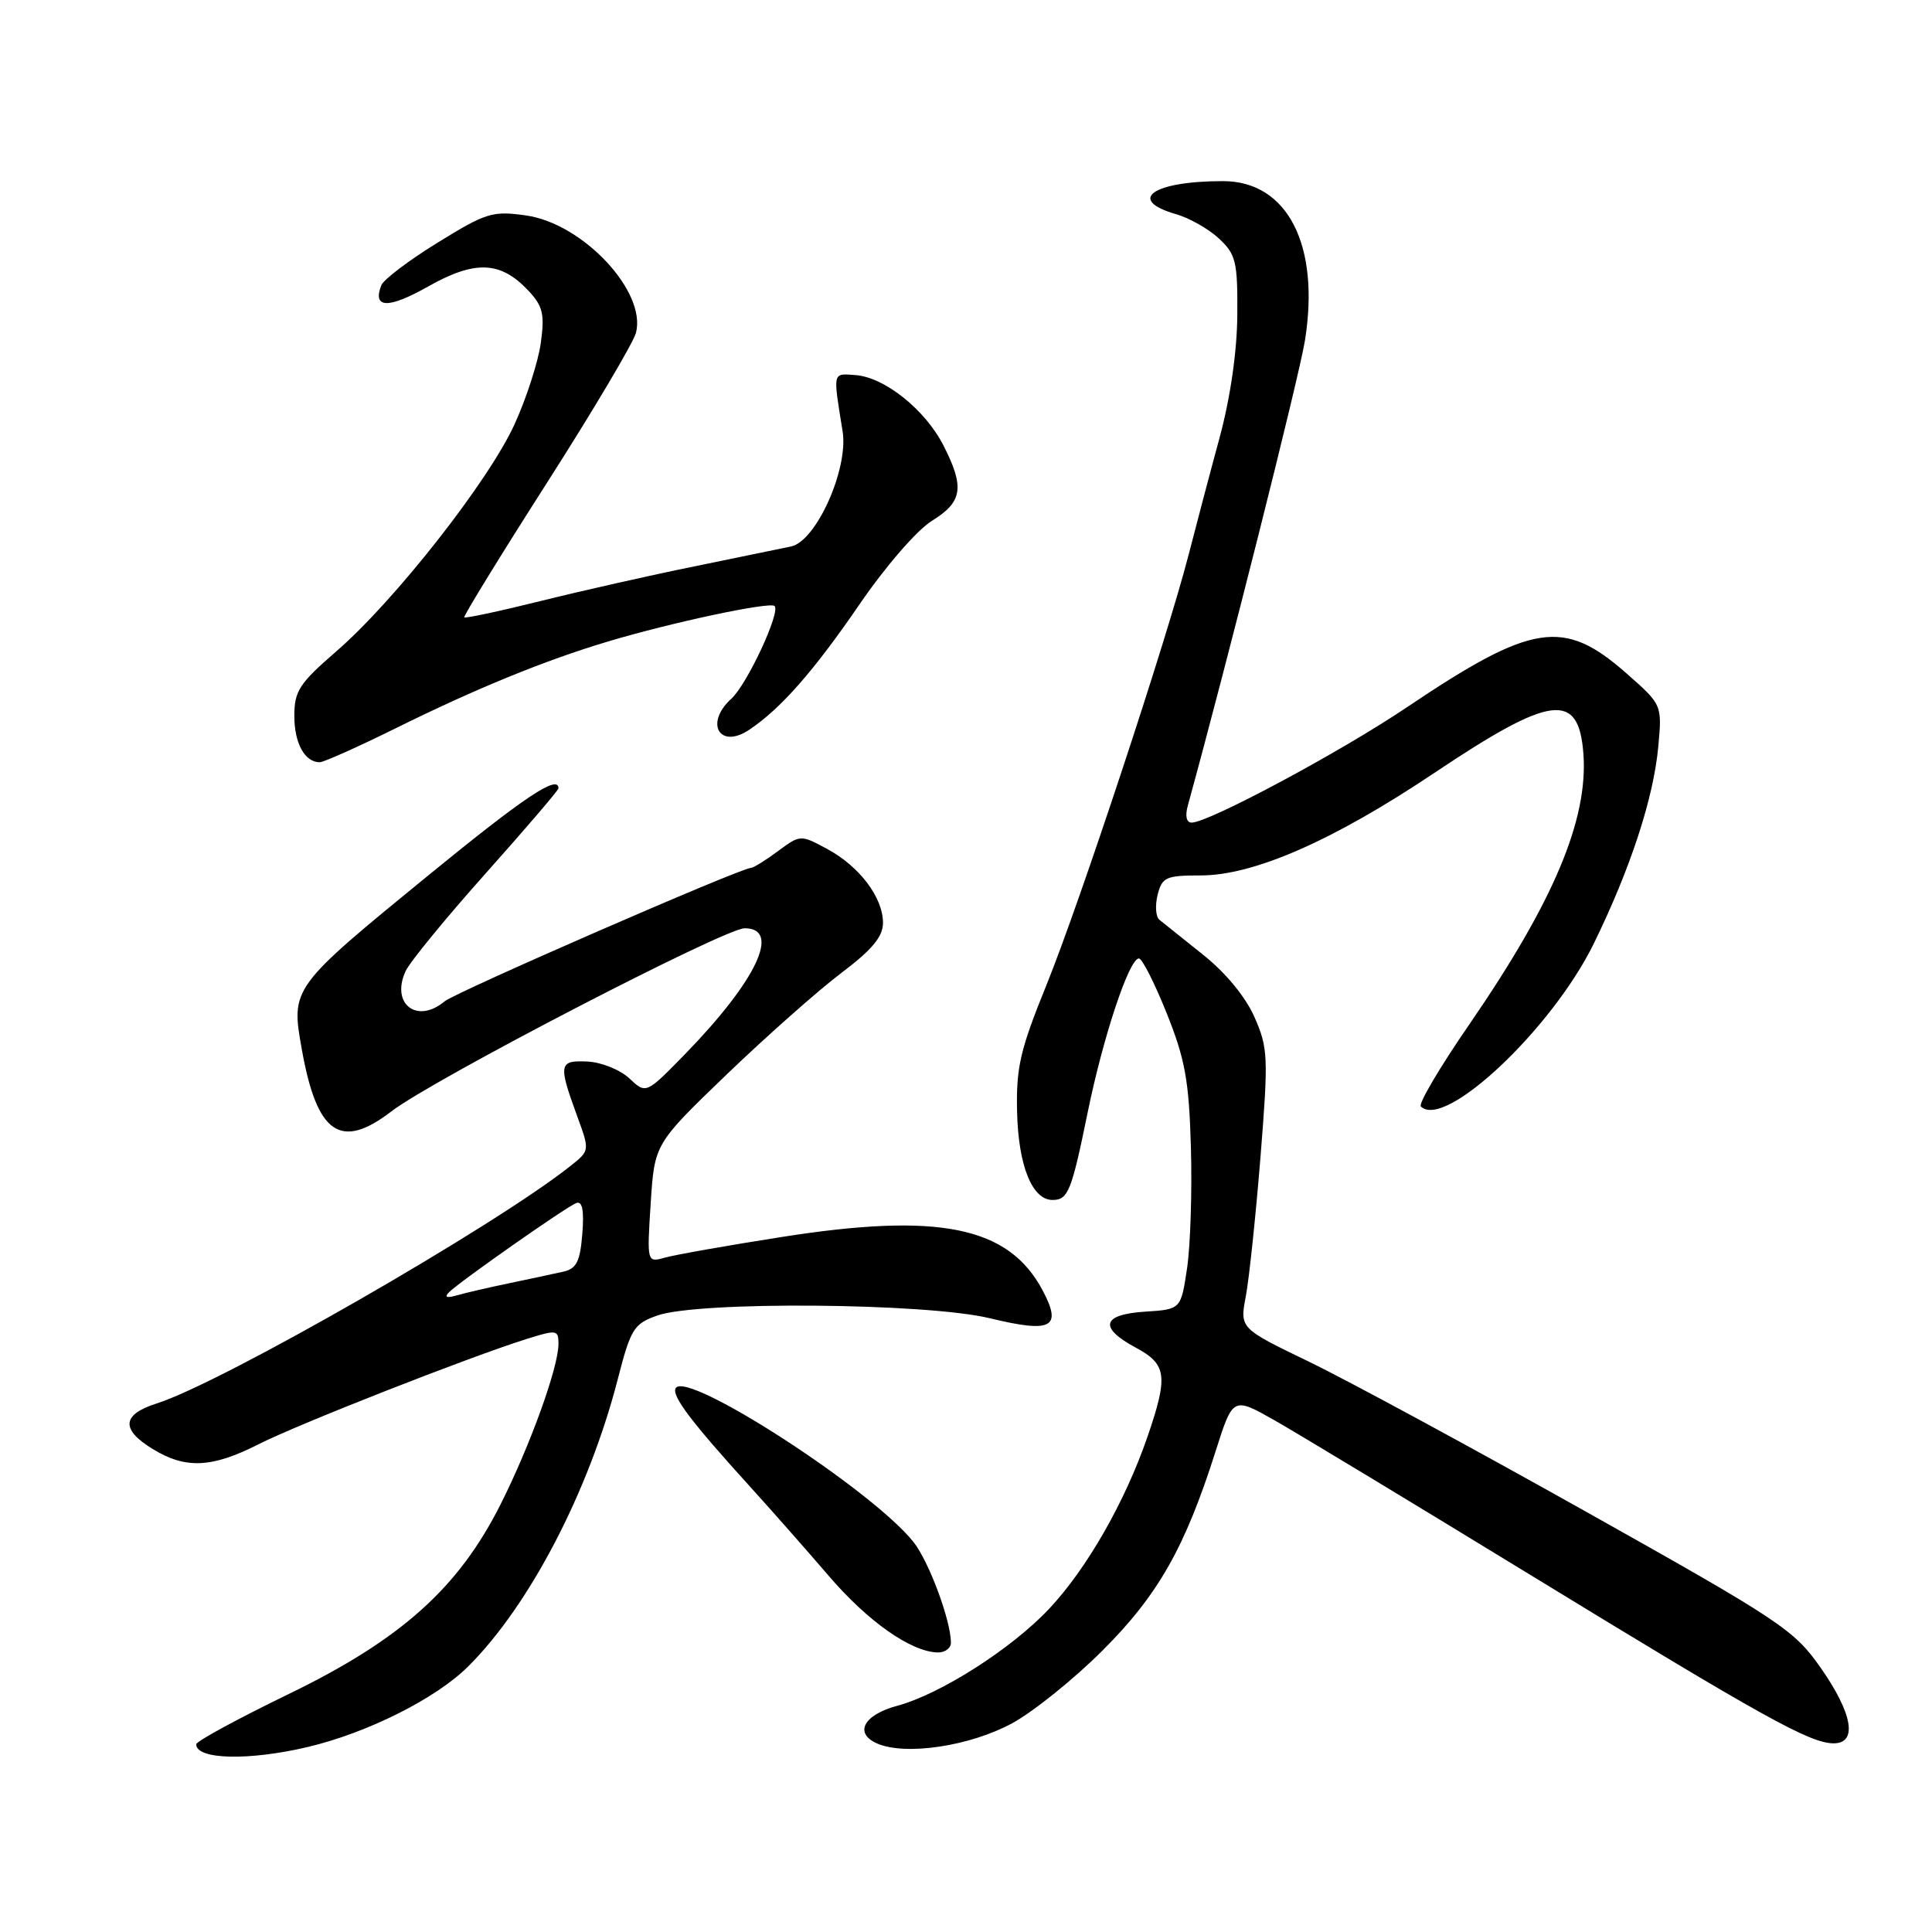 <?xml version="1.0" encoding="UTF-8" standalone="no"?>
<!DOCTYPE svg PUBLIC "-//W3C//DTD SVG 1.1//EN" "http://www.w3.org/Graphics/SVG/1.1/DTD/svg11.dtd" >
<svg xmlns="http://www.w3.org/2000/svg" xmlns:xlink="http://www.w3.org/1999/xlink" version="1.1" viewBox="0 0 256 256">
 <g >
 <path fill="currentColor"
d=" M 40.76 231.49 C 48.69 229.62 57.79 225.05 62.05 220.80 C 70.18 212.69 78.01 197.64 81.85 182.78 C 83.58 176.05 83.98 175.41 87.11 174.31 C 92.55 172.39 122.72 172.64 131.14 174.67 C 139.40 176.67 140.78 175.93 138.14 170.96 C 133.64 162.50 124.42 160.62 103.50 163.92 C 96.35 165.04 89.42 166.27 88.11 166.64 C 85.72 167.31 85.72 167.31 86.22 159.44 C 86.73 151.57 86.73 151.57 96.29 142.37 C 101.56 137.31 108.37 131.28 111.43 128.96 C 115.56 125.85 117.00 124.12 117.00 122.28 C 117.00 118.92 113.88 114.79 109.60 112.49 C 106.07 110.58 106.05 110.59 103.07 112.79 C 101.43 114.01 99.82 115.00 99.50 115.00 C 98.17 115.00 60.37 131.47 58.92 132.68 C 55.26 135.74 51.75 133.03 53.74 128.69 C 54.29 127.48 59.08 121.64 64.37 115.71 C 69.67 109.77 74.00 104.71 74.00 104.46 C 74.00 102.58 69.50 105.58 57.05 115.75 C 38.51 130.90 38.53 130.87 40.00 139.09 C 42.00 150.29 45.14 152.44 51.88 147.25 C 57.32 143.06 96.03 123.00 98.67 123.00 C 103.55 123.00 100.23 129.97 90.71 139.74 C 85.60 144.97 85.60 144.97 83.39 142.89 C 82.17 141.75 79.67 140.74 77.84 140.66 C 74.04 140.48 73.95 140.99 76.51 147.98 C 78.15 152.46 78.14 152.47 75.61 154.48 C 65.54 162.49 29.38 183.24 20.75 185.97 C 16.14 187.43 15.98 189.41 20.25 192.01 C 24.60 194.67 28.06 194.51 34.22 191.39 C 39.48 188.72 62.07 179.85 69.75 177.43 C 73.77 176.17 74.00 176.20 74.00 178.08 C 74.00 181.16 70.25 191.55 66.32 199.35 C 60.74 210.44 53.12 217.26 38.25 224.47 C 31.51 227.74 26.00 230.73 26.00 231.13 C 26.00 233.16 32.95 233.33 40.76 231.49 Z  M 134.10 228.35 C 136.93 226.81 142.34 222.46 146.12 218.67 C 153.47 211.33 157.03 205.04 161.08 192.28 C 163.37 185.07 163.37 185.07 168.94 188.23 C 172.00 189.97 187.27 199.20 202.89 208.75 C 233.65 227.56 239.85 231.00 242.97 231.00 C 246.17 231.00 245.49 227.05 241.25 220.99 C 237.71 215.94 235.98 214.79 210.00 200.22 C 194.88 191.74 178.40 182.82 173.38 180.40 C 164.27 176.00 164.27 176.00 165.08 171.75 C 165.52 169.41 166.39 161.12 167.02 153.32 C 168.08 140.04 168.03 138.85 166.21 134.74 C 165.03 132.07 162.36 128.84 159.38 126.48 C 156.70 124.34 154.11 122.27 153.62 121.87 C 153.14 121.47 153.04 119.99 153.39 118.57 C 153.98 116.23 154.50 116.00 159.09 116.00 C 166.15 116.00 176.66 111.39 190.08 102.40 C 205.57 92.03 209.19 91.57 209.81 99.89 C 210.45 108.61 205.85 119.52 194.69 135.74 C 190.81 141.37 187.92 146.26 188.27 146.61 C 191.42 149.75 205.67 136.31 211.20 125.00 C 216.05 115.08 219.10 105.76 219.73 98.94 C 220.24 93.38 220.24 93.38 215.51 89.22 C 207.18 81.88 203.06 82.53 186.34 93.77 C 177.59 99.66 160.14 109.00 157.90 109.00 C 157.21 109.00 157.01 108.13 157.39 106.75 C 162.58 87.90 172.12 50.01 172.91 45.13 C 174.94 32.46 170.59 24.00 162.05 24.00 C 152.73 24.00 149.22 26.48 155.84 28.38 C 157.60 28.89 160.15 30.33 161.51 31.60 C 163.76 33.69 164.00 34.65 163.95 41.70 C 163.92 46.56 163.03 52.71 161.60 58.00 C 160.33 62.67 158.49 69.65 157.50 73.50 C 154.61 84.72 143.08 119.61 138.67 130.50 C 135.16 139.14 134.63 141.44 134.77 147.37 C 134.94 154.47 136.77 159.00 139.46 159.00 C 141.53 159.00 141.98 157.89 144.12 147.41 C 146.17 137.38 149.62 127.00 150.91 127.00 C 151.34 127.00 152.99 130.26 154.59 134.25 C 157.03 140.34 157.55 143.18 157.80 152.00 C 157.97 157.78 157.74 164.97 157.30 168.00 C 156.48 173.50 156.48 173.50 151.74 173.80 C 146.00 174.17 145.55 175.91 150.50 178.57 C 154.61 180.78 154.81 182.32 152.05 190.37 C 149.08 199.00 144.01 207.86 139.01 213.18 C 134.05 218.46 124.59 224.50 118.87 226.03 C 114.40 227.24 113.12 229.69 116.27 231.04 C 120.04 232.65 128.54 231.37 134.10 228.35 Z  M 126.00 217.66 C 126.00 214.75 123.11 206.96 121.07 204.36 C 115.68 197.51 91.03 181.53 89.54 183.93 C 88.94 184.91 91.56 188.37 99.45 197.06 C 102.23 200.12 106.89 205.41 109.82 208.82 C 115.00 214.86 120.70 218.87 124.25 218.96 C 125.21 218.98 126.00 218.40 126.00 217.66 Z  M 52.41 96.51 C 63.10 91.22 72.19 87.51 80.50 85.02 C 88.93 82.49 102.03 79.70 102.64 80.30 C 103.45 81.12 98.98 90.71 96.91 92.58 C 93.32 95.83 95.35 99.34 99.29 96.69 C 103.47 93.89 107.84 88.91 113.91 80.05 C 117.36 75.02 121.51 70.23 123.50 69.00 C 127.55 66.50 127.84 64.57 125.01 59.02 C 122.59 54.28 117.20 49.97 113.34 49.70 C 110.29 49.48 110.36 49.16 111.65 57.15 C 112.45 62.13 108.16 71.71 104.82 72.41 C 103.55 72.68 97.78 73.87 92.00 75.05 C 86.22 76.22 77.06 78.29 71.63 79.64 C 66.20 80.99 61.65 81.96 61.52 81.80 C 61.39 81.63 66.31 73.62 72.46 64.00 C 78.61 54.38 83.92 45.42 84.27 44.10 C 85.69 38.64 77.25 29.62 69.71 28.55 C 65.27 27.92 64.43 28.17 57.99 32.15 C 54.17 34.50 50.81 37.05 50.52 37.81 C 49.34 40.88 51.44 40.94 56.68 37.99 C 62.95 34.44 66.32 34.58 70.02 38.52 C 71.93 40.56 72.19 41.63 71.66 45.44 C 71.32 47.91 69.76 52.77 68.18 56.22 C 64.75 63.75 52.28 79.63 44.56 86.31 C 39.66 90.55 39.00 91.57 39.00 94.86 C 39.00 98.48 40.38 101.00 42.36 101.00 C 42.89 101.00 47.41 98.98 52.41 96.51 Z  M 59.50 171.23 C 60.97 169.77 75.01 159.93 76.36 159.41 C 77.16 159.11 77.41 160.37 77.16 163.49 C 76.87 167.15 76.39 168.11 74.65 168.50 C 73.47 168.77 70.25 169.45 67.50 170.03 C 64.75 170.60 61.60 171.33 60.50 171.65 C 59.18 172.03 58.84 171.89 59.50 171.23 Z "/>
</g>
</svg>